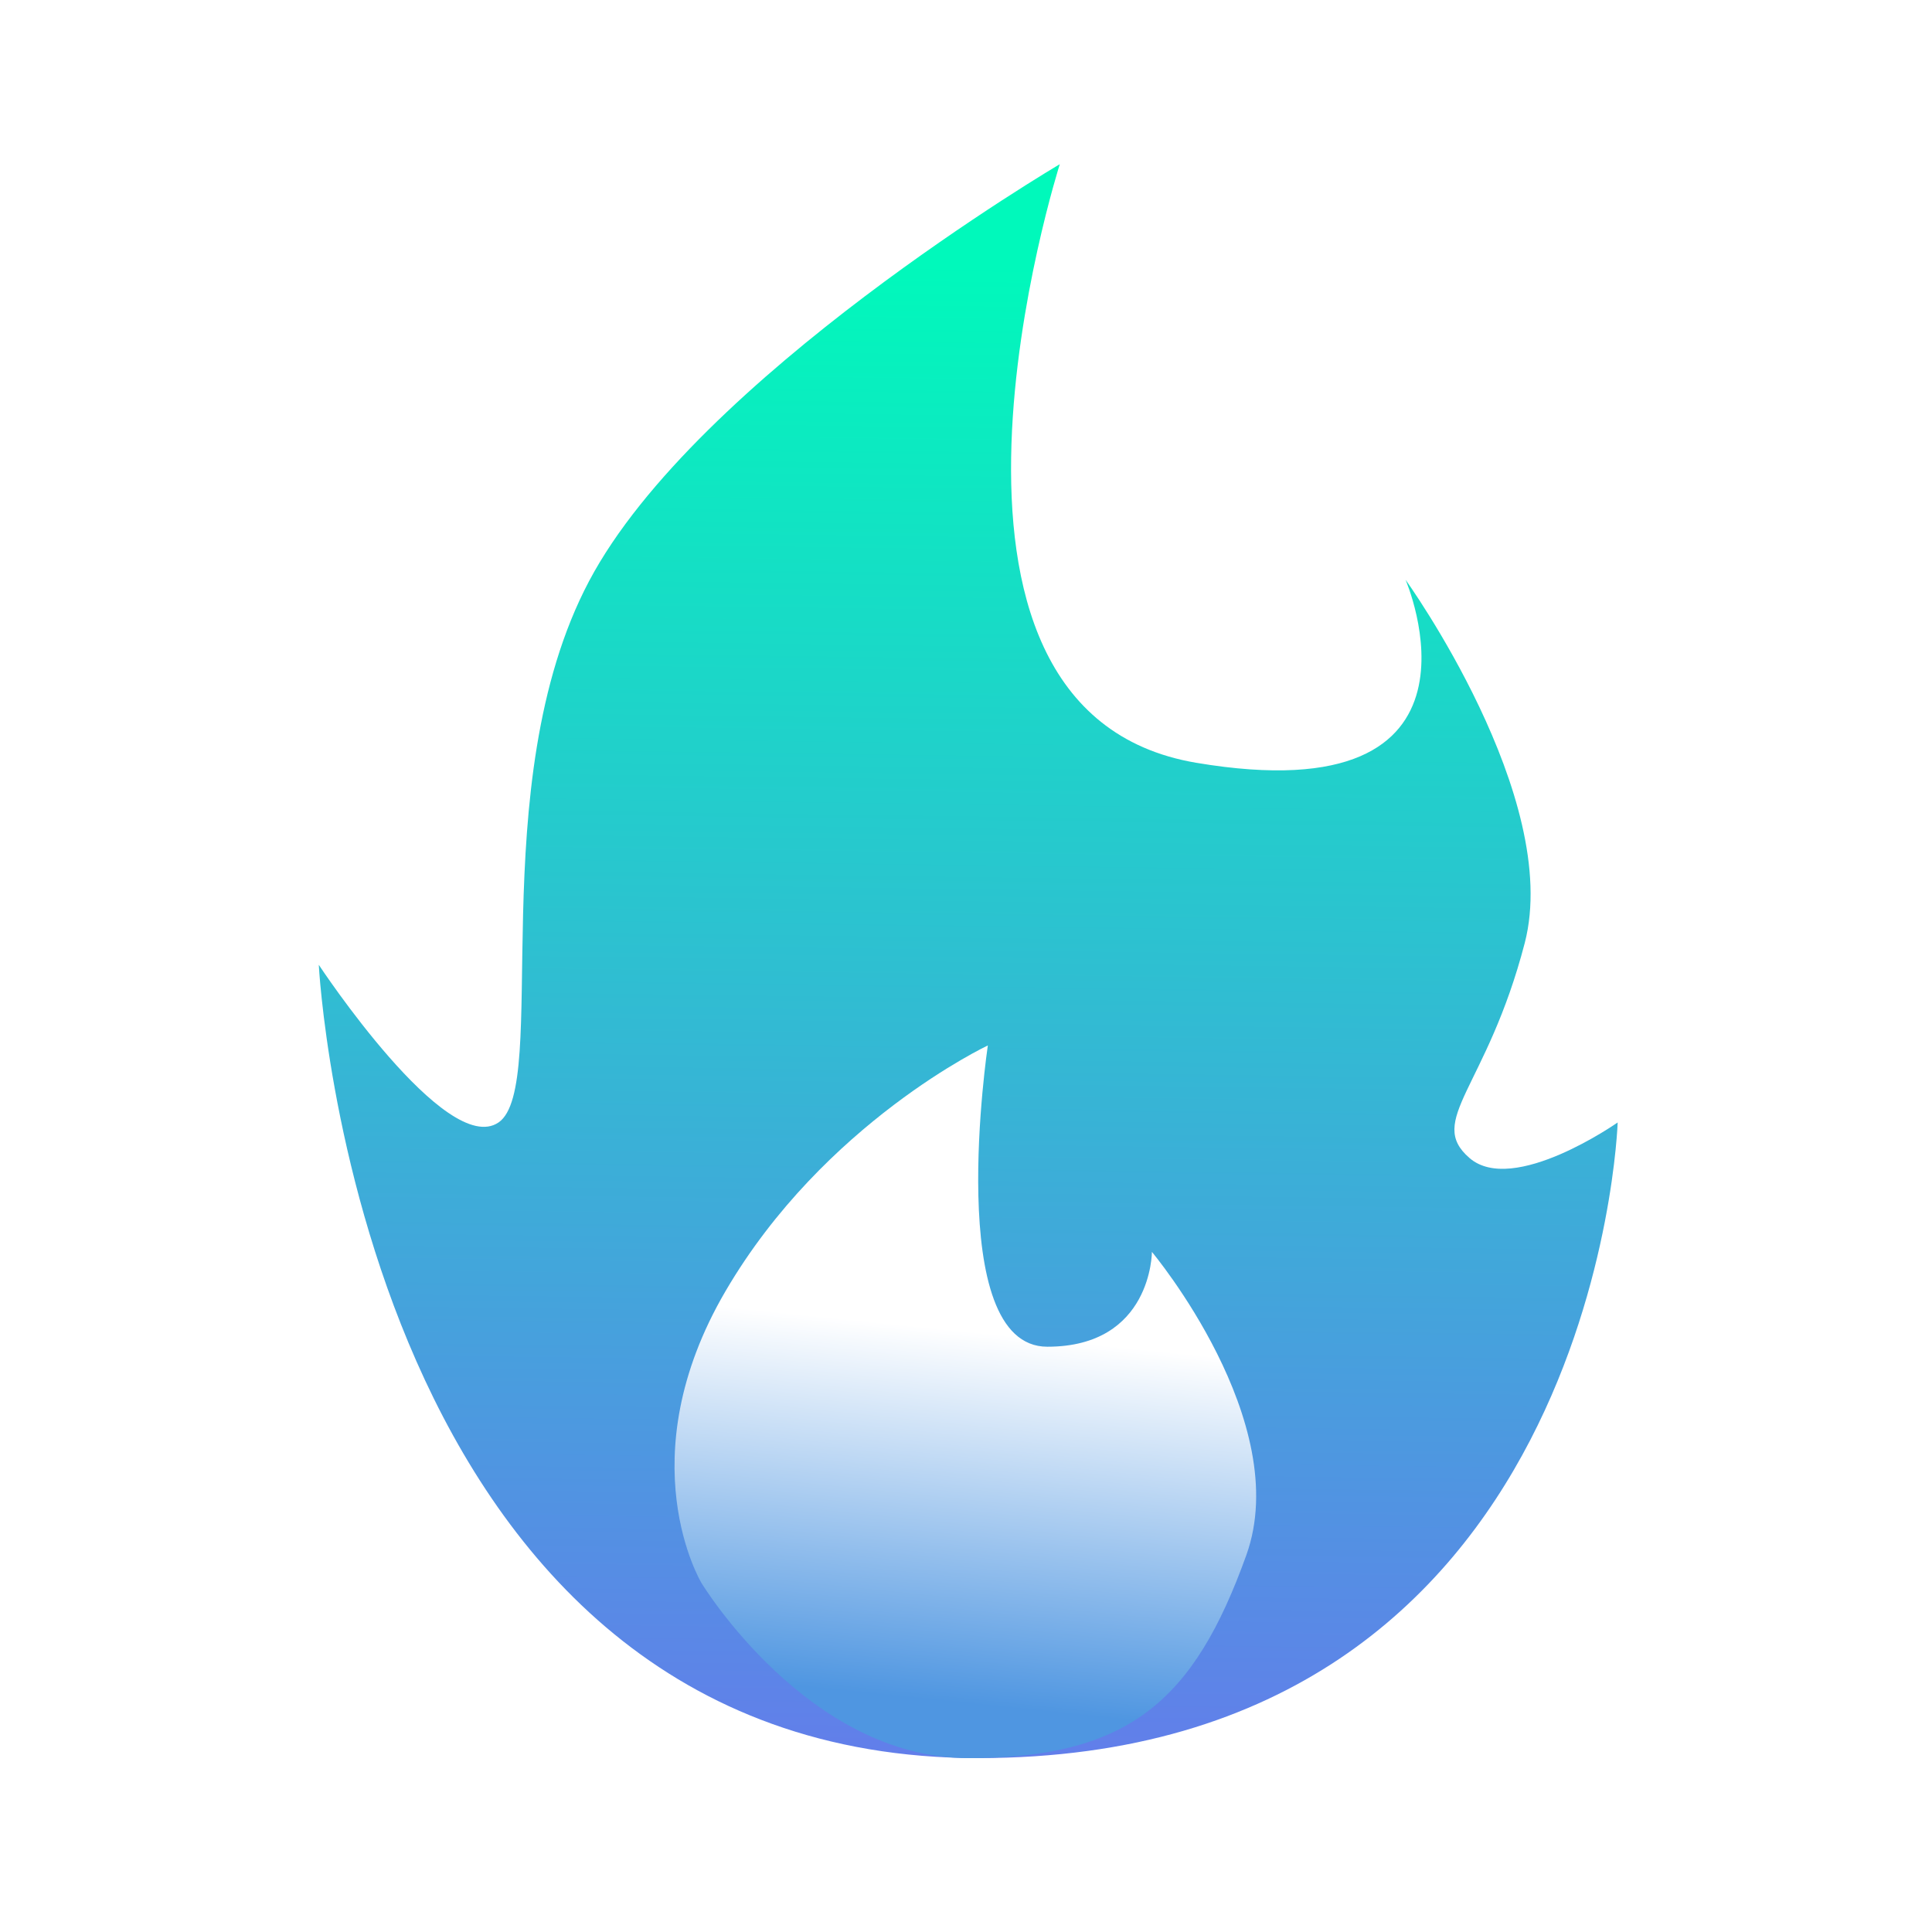 <svg width="200" height="200" viewBox="0 0 200 200" fill="none" xmlns="http://www.w3.org/2000/svg">
<g filter="url(#filter0_d)">
<path fill-rule="evenodd" clip-rule="evenodd" d="M167.461 116.197C167.461 116.197 165.361 181.997 101.285 181.997C37.211 181.997 33 99.876 33 99.876C33 99.876 46.193 119.883 51.607 116.197C57.022 112.505 49.846 81.22 60.975 60.167C72.106 39.107 109.708 17 109.708 17C109.708 17 91.659 73.55 123.845 78.965C156.034 84.379 145.503 60.017 145.503 60.017C145.503 60.017 161.747 82.579 157.841 97.62C153.928 112.655 147.609 115.97 152.12 119.876C156.638 123.789 167.461 116.197 167.461 116.197Z" fill="url(#paint0_linear)"/>
<path fill-rule="evenodd" clip-rule="evenodd" d="M100.248 182C83.587 182 72.613 163.865 72.613 163.865C72.613 163.865 64.912 151.079 75.116 133.64C85.319 116.2 102.261 108.224 102.261 108.224C102.261 108.224 97.597 139.412 108.422 139.412C119.246 139.412 119.246 129.597 119.246 129.597C119.246 129.597 133.969 147.192 129.022 160.979C123.634 175.994 116.91 182 100.248 182Z" fill="url(#paint1_linear)"/>
</g>
<defs>
<filter id="filter0_d" x="21" y="5" width="158.461" height="189" filterUnits="userSpaceOnUse" color-interpolation-filters="sRGB">
<feFlood flood-opacity="0" result="BackgroundImageFix"/>
<feColorMatrix in="SourceAlpha" type="matrix" values="0 0 0 0 0 0 0 0 0 0 0 0 0 0 0 0 0 0 127 0"/>
<feMorphology radius="2" operator="dilate" in="SourceAlpha" result="effect1_dropShadow"/>
<feOffset/>
<feGaussianBlur stdDeviation="5"/>
<feColorMatrix type="matrix" values="0 0 0 0 0.535 0 0 0 0 0.949 0 0 0 0 1 0 0 0 1 0"/>
<feBlend mode="normal" in2="BackgroundImageFix" result="effect1_dropShadow"/>
<feBlend mode="normal" in="SourceGraphic" in2="effect1_dropShadow" result="shape"/>
</filter>
<linearGradient id="paint0_linear" x1="105.932" y1="27.374" x2="103.827" y2="181.993" gradientUnits="userSpaceOnUse">
<stop stop-color="#00F9BB"/>
<stop offset="1" stop-color="#627EEA"/>
</linearGradient>
<linearGradient id="paint1_linear" x1="100.248" y1="176.397" x2="104.168" y2="138.194" gradientUnits="userSpaceOnUse">
<stop stop-color="#4F96E1"/>
<stop offset="1" stop-color="white"/>
</linearGradient>
</defs>
</svg>
